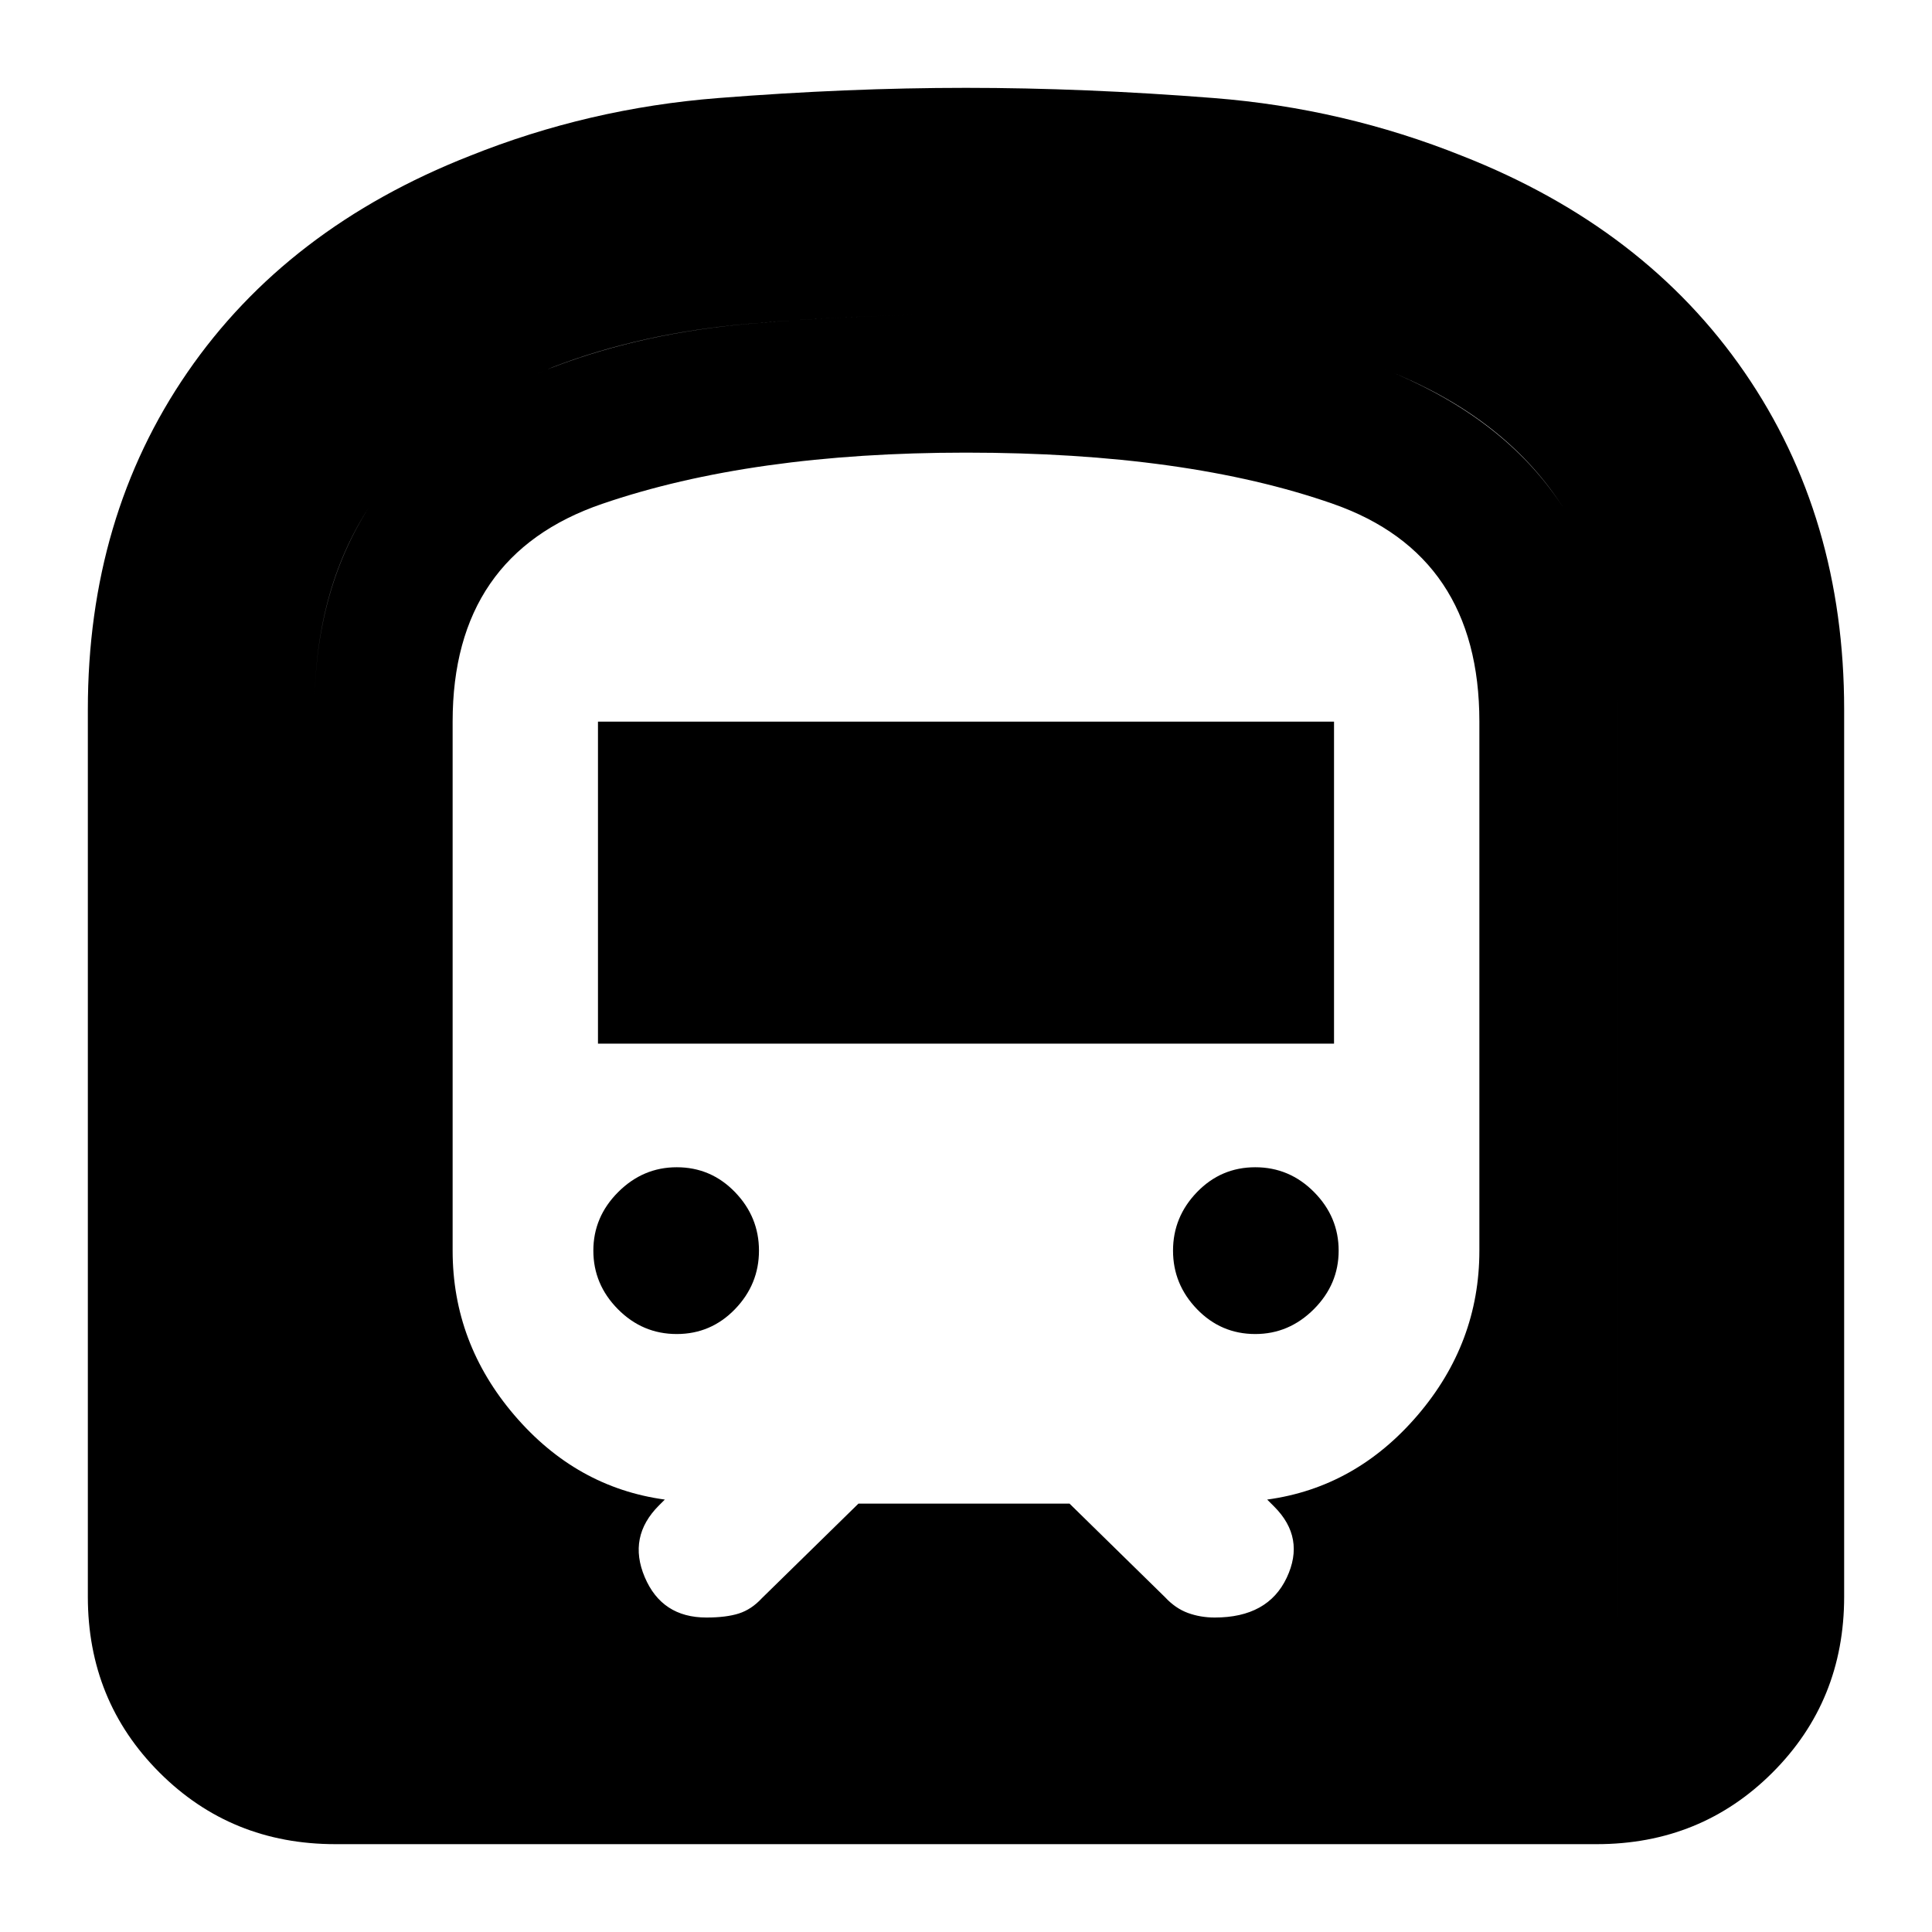 <svg xmlns="http://www.w3.org/2000/svg" height="24" viewBox="0 -960 960 960" width="24"><path d="M43.65-166.61v-440.82q0-95.65 49.46-167.53 49.45-71.87 140.34-107.58 59.03-23.68 123.42-28.74 64.39-5.07 123.11-5.07t123.13 5.07q64.41 5.06 123.44 28.74 90.89 35.71 140.34 107.58 49.46 71.88 49.46 167.53v440.82q0 51.78-35.59 87.37t-87.37 35.59H166.61q-51.78 0-87.37-35.59t-35.59-87.37Zm253.48-274.82v-160h365.74v160H297.13Zm326.61 144.3q-17 0-28.94-12.34-11.93-12.34-11.93-29.1t11.93-29.09Q606.74-380 623.74-380t29.22 12.34q12.21 12.33 12.21 29.09 0 16.76-12.33 29.1-12.34 12.34-29.1 12.34Zm-287.48 0q-17 0-29.22-12.34-12.21-12.34-12.21-29.1t12.33-29.09Q319.5-380 336.26-380q17 0 28.94 12.34 11.93 12.33 11.93 29.09 0 16.76-11.93 29.1-11.94 12.34-28.94 12.34Zm-180 140.87h647.48v-451.01q0-61.25-29.72-104.64t-89.3-65.83q-44.6-17-98.3-21.5-53.71-4.5-106.42-4.5t-106.62 4.5q-53.91 4.5-98.25 21.5-59.43 22.86-89.15 65.86-29.72 43.01-29.72 104.6v451.02Zm270.31-56.61h104.86l47.44 46.48q5.15 5.56 11.38 7.85 6.23 2.28 13.36 2.28 26.41 0 35.75-19.78 9.34-19.79-6.23-35.35l-3.48-3.48q44-6 74.72-41.88 30.72-35.89 30.72-81.82v-262.86q0-82.74-72.7-108.2Q589.7-735.09 480-735.09q-106.51 0-180.8 25.46t-74.29 108.2v262.86q0 45.93 30.72 81.82 30.72 35.88 74.72 41.88l-2.92 2.91q-15.56 15.57-7.06 35.63 8.5 20.07 30.63 20.07 9.83 0 16.11-2 6.28-2 11.43-7.57l48.03-47.04Zm-270.31 56.61v-451.01q0-61.25 29.72-104.64t89.3-65.83q44.6-17 98.3-21.5 53.71-4.5 106.42-4.5t106.62 4.5q53.91 4.5 98.25 21.5 59.43 22.86 89.15 65.86 29.72 43.01 29.72 104.6v451.02H156.26Z"/></svg>